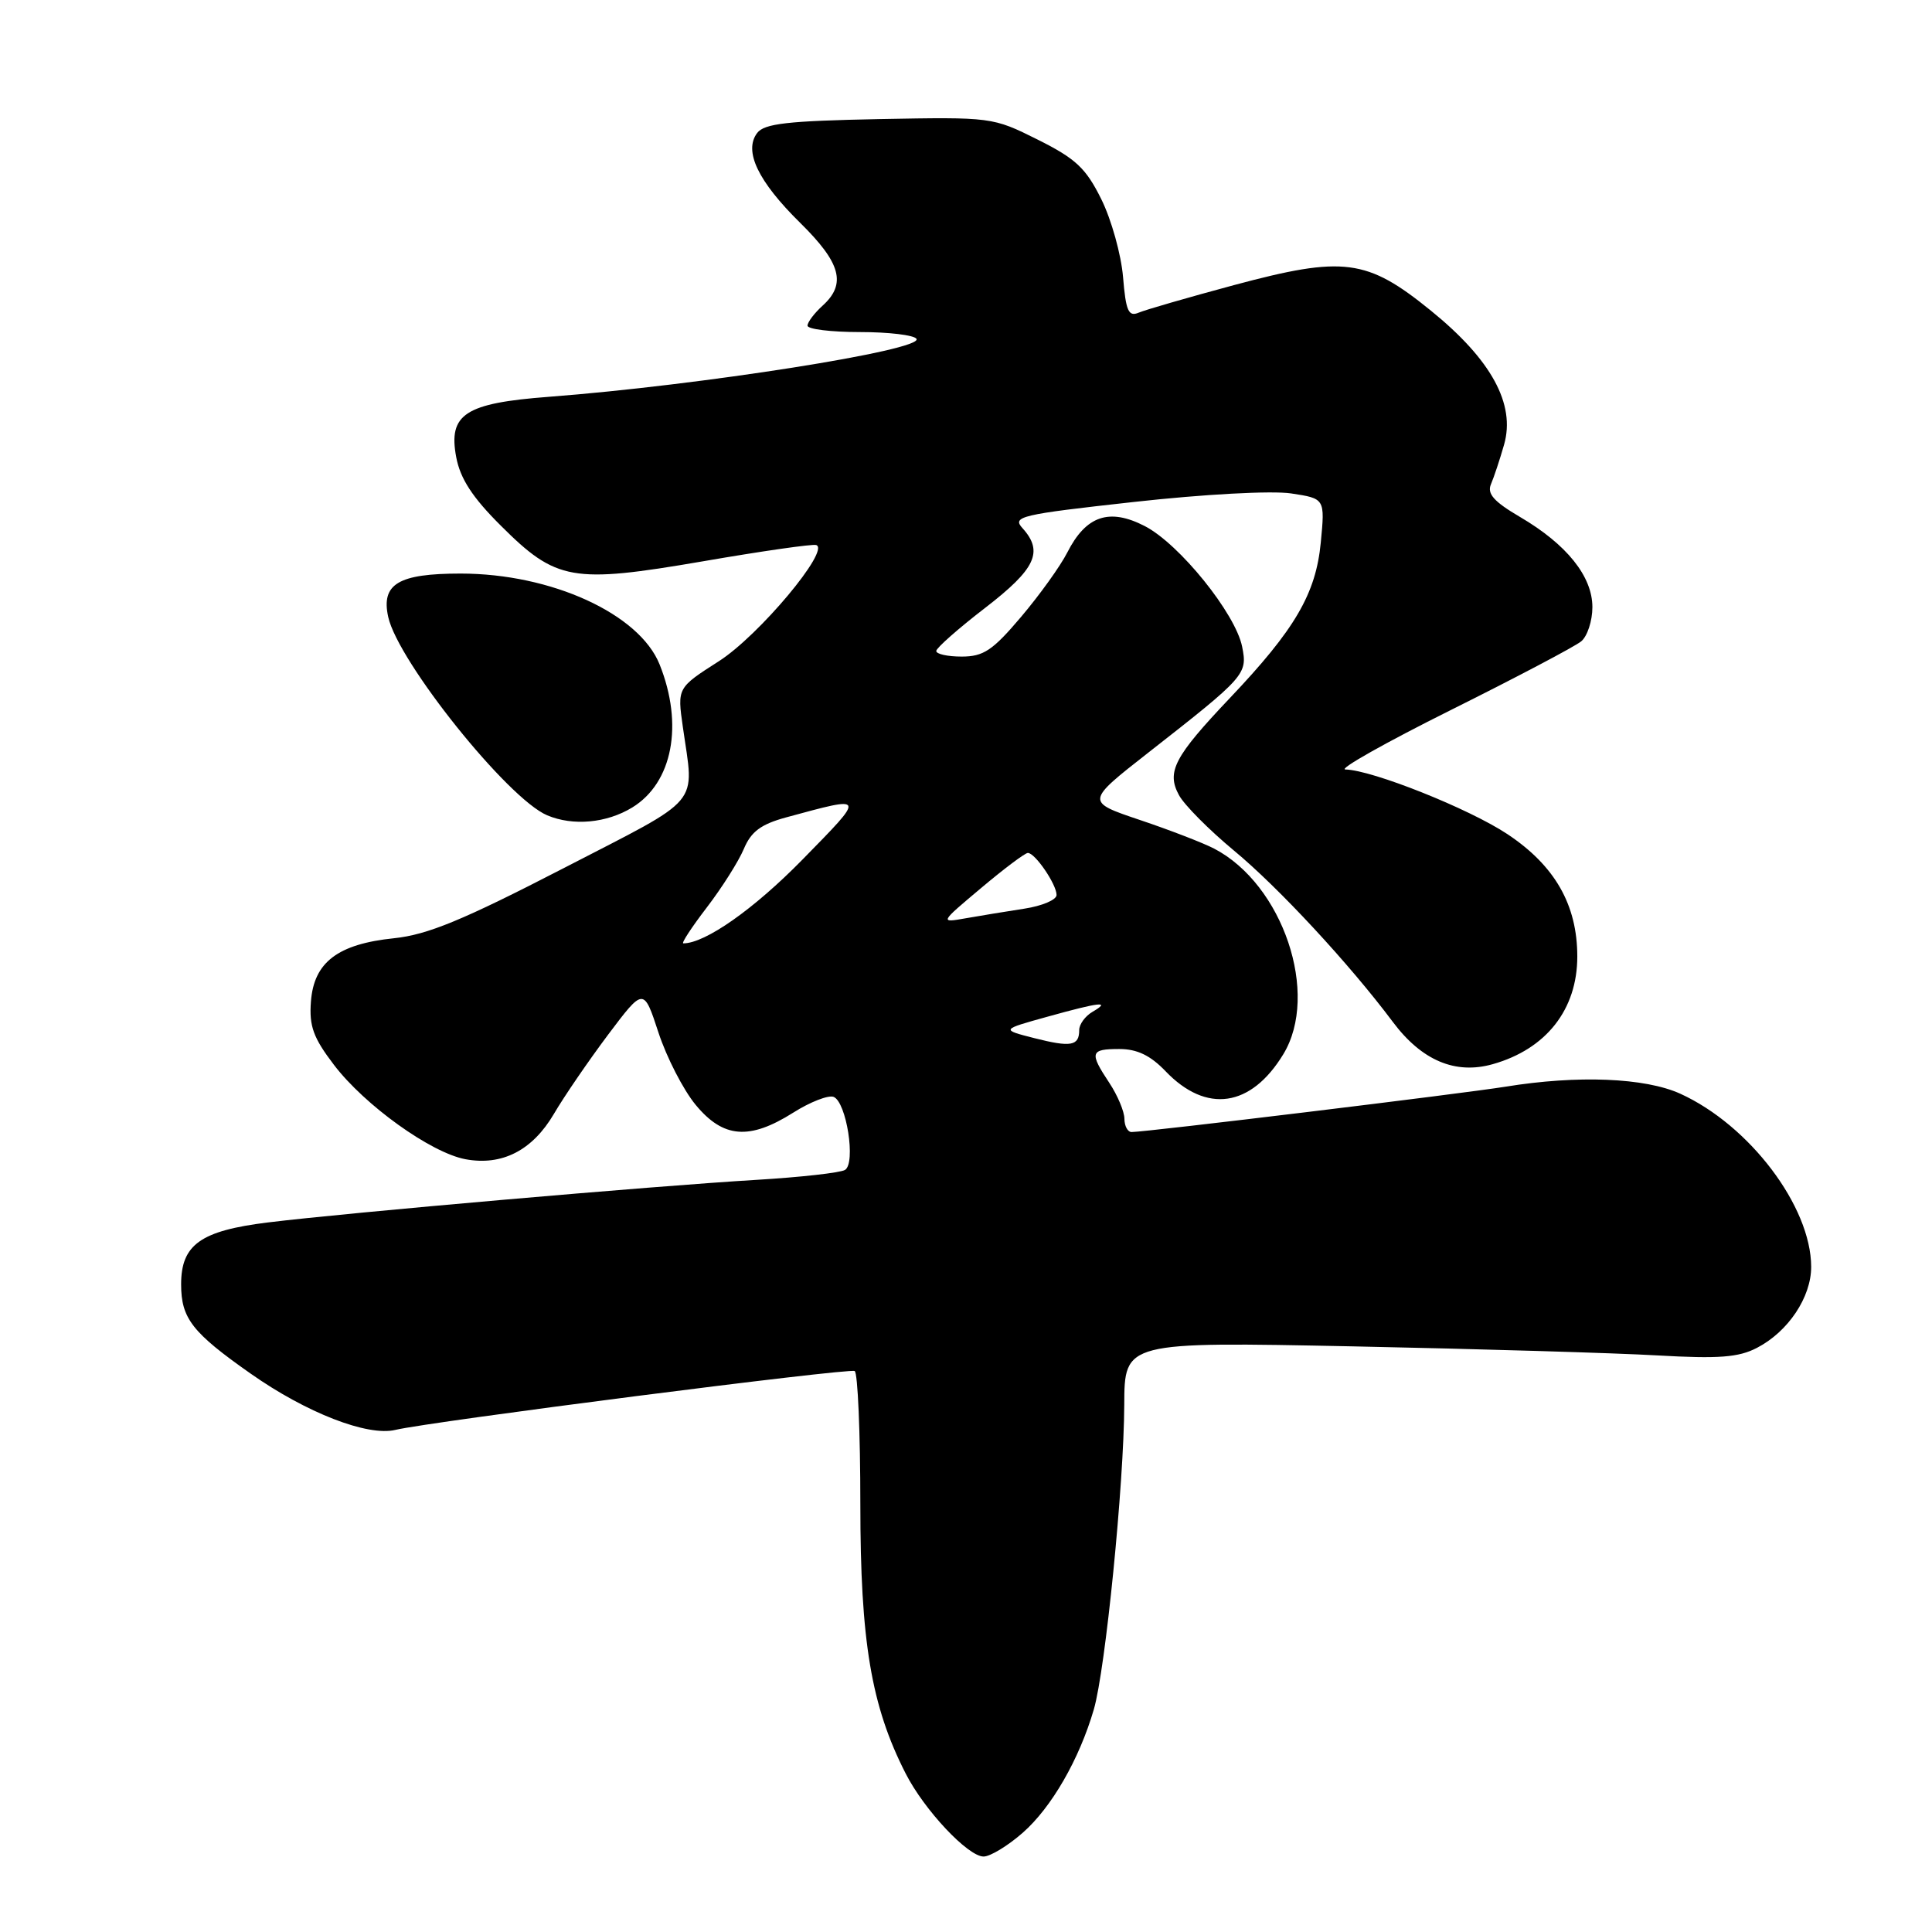 <?xml version="1.0" encoding="UTF-8" standalone="no"?>
<!DOCTYPE svg PUBLIC "-//W3C//DTD SVG 1.1//EN" "http://www.w3.org/Graphics/SVG/1.1/DTD/svg11.dtd" >
<svg xmlns="http://www.w3.org/2000/svg" xmlns:xlink="http://www.w3.org/1999/xlink" version="1.1" viewBox="0 0 256 256">
 <g >
 <path fill="currentColor"
d=" M 135.53 242.84 C 139.34 239.49 143.01 233.12 144.94 226.50 C 146.48 221.20 148.93 196.64 148.97 186.14 C 149.00 177.79 149.00 177.79 179.25 178.40 C 195.89 178.74 214.06 179.28 219.63 179.60 C 227.73 180.06 230.36 179.87 232.80 178.60 C 236.94 176.46 240.00 171.88 239.99 167.85 C 239.97 159.86 231.81 149.09 222.64 144.92 C 217.97 142.80 209.04 142.44 199.50 143.99 C 193.73 144.92 151.87 150.00 149.94 150.00 C 149.42 150.00 149.00 149.21 148.99 148.25 C 148.99 147.29 148.09 145.15 147.00 143.50 C 144.32 139.46 144.46 139.00 148.31 139.00 C 150.68 139.00 152.44 139.85 154.45 141.95 C 159.85 147.58 165.76 146.73 170.04 139.70 C 174.90 131.73 170.00 117.19 160.87 112.44 C 159.42 111.69 155.00 109.98 151.04 108.65 C 143.85 106.23 143.85 106.23 152.18 99.71 C 165.06 89.63 165.32 89.34 164.59 85.69 C 163.71 81.29 156.27 72.07 151.69 69.71 C 146.98 67.28 143.90 68.33 141.42 73.21 C 140.50 75.02 137.74 78.86 135.29 81.75 C 131.53 86.19 130.32 87.00 127.42 87.00 C 125.54 87.00 124.03 86.66 124.06 86.25 C 124.09 85.84 127.01 83.26 130.56 80.53 C 137.24 75.38 138.30 73.10 135.49 69.99 C 134.08 68.44 135.16 68.18 150.27 66.51 C 159.54 65.48 168.50 65.00 171.07 65.38 C 175.57 66.06 175.57 66.06 175.01 71.89 C 174.36 78.68 171.60 83.40 162.96 92.50 C 155.59 100.27 154.54 102.27 156.22 105.36 C 156.92 106.66 160.20 109.96 163.50 112.70 C 169.40 117.58 178.82 127.74 184.55 135.40 C 188.38 140.52 192.83 142.41 197.79 141.01 C 204.88 139.01 209.00 133.77 209.00 126.74 C 209.00 119.90 206.03 114.70 199.73 110.52 C 194.65 107.15 181.84 102.04 178.27 101.96 C 177.30 101.94 183.60 98.39 192.27 94.07 C 200.94 89.75 208.70 85.66 209.52 84.98 C 210.33 84.31 211.00 82.27 211.00 80.45 C 211.00 76.37 207.60 72.13 201.41 68.50 C 197.95 66.47 197.02 65.43 197.56 64.16 C 197.95 63.25 198.74 60.88 199.30 58.91 C 200.83 53.55 197.61 47.66 189.61 41.17 C 181.12 34.27 178.05 33.88 163.50 37.78 C 157.45 39.41 151.77 41.05 150.88 41.43 C 149.53 42.00 149.18 41.22 148.81 36.71 C 148.56 33.74 147.27 29.10 145.93 26.40 C 143.89 22.28 142.55 21.02 137.50 18.50 C 131.53 15.52 131.42 15.50 116.50 15.78 C 104.37 16.02 101.28 16.37 100.33 17.62 C 98.52 20.01 100.43 24.02 106.04 29.54 C 111.43 34.85 112.18 37.62 109.00 40.50 C 107.90 41.50 107.00 42.69 107.00 43.15 C 107.00 43.62 110.12 44.00 113.94 44.00 C 117.76 44.00 121.13 44.40 121.44 44.90 C 122.36 46.39 92.82 51.05 72.71 52.58 C 61.62 53.42 59.38 54.88 60.45 60.57 C 60.98 63.41 62.59 65.90 66.34 69.63 C 73.70 76.98 75.81 77.35 93.12 74.38 C 100.92 73.03 107.69 72.06 108.15 72.22 C 110.07 72.86 100.55 84.23 95.26 87.61 C 89.74 91.14 89.74 91.14 90.48 96.32 C 91.99 106.99 93.32 105.41 74.66 115.05 C 61.35 121.92 56.65 123.86 52.22 124.32 C 44.76 125.09 41.59 127.50 41.20 132.71 C 40.95 135.97 41.52 137.52 44.25 141.10 C 48.33 146.46 57.09 152.74 61.66 153.60 C 66.52 154.51 70.55 152.44 73.40 147.59 C 74.75 145.28 77.98 140.57 80.57 137.11 C 85.29 130.84 85.29 130.84 87.25 136.82 C 88.33 140.11 90.55 144.43 92.18 146.40 C 95.83 150.82 99.30 151.10 105.11 147.43 C 107.35 146.01 109.76 145.08 110.45 145.34 C 112.16 146.00 113.43 154.12 111.97 155.02 C 111.36 155.40 106.05 155.99 100.18 156.34 C 86.45 157.16 45.87 160.70 35.50 161.98 C 26.58 163.08 24.00 164.92 24.00 170.18 C 24.00 174.69 25.46 176.57 33.21 182.01 C 40.59 187.20 48.69 190.35 52.38 189.47 C 57.03 188.36 112.55 181.24 113.25 181.67 C 113.66 181.91 114.00 189.86 114.00 199.33 C 114.00 217.50 115.44 226.06 120.00 234.99 C 122.46 239.83 128.26 246.00 130.33 246.00 C 131.21 246.00 133.55 244.58 135.53 242.84 Z  M 83.77 107.00 C 89.12 103.73 90.60 96.03 87.40 88.04 C 84.71 81.33 73.05 76.00 61.03 76.00 C 52.78 76.00 50.48 77.38 51.44 81.75 C 52.75 87.68 67.28 105.83 72.50 108.03 C 75.93 109.48 80.37 109.07 83.77 107.00 Z  M 137.06 137.56 C 132.62 136.43 132.62 136.43 138.79 134.72 C 145.80 132.77 147.27 132.61 144.75 134.08 C 143.79 134.64 143.00 135.73 143.00 136.49 C 143.00 138.60 141.91 138.79 137.06 137.56 Z  M 93.65 120.25 C 95.65 117.64 97.86 114.15 98.56 112.49 C 99.53 110.18 100.83 109.22 104.16 108.31 C 114.82 105.42 114.77 105.28 106.32 113.91 C 99.89 120.47 93.45 125.00 90.54 125.00 C 90.25 125.00 91.65 122.86 93.65 120.25 Z  M 130.00 117.67 C 133.03 115.12 135.81 113.03 136.19 113.02 C 137.14 112.99 140.00 117.18 140.00 118.59 C 140.00 119.23 138.09 120.04 135.75 120.40 C 133.41 120.76 129.93 121.33 128.00 121.67 C 124.50 122.29 124.50 122.29 130.00 117.67 Z "/>
</g>
</svg>